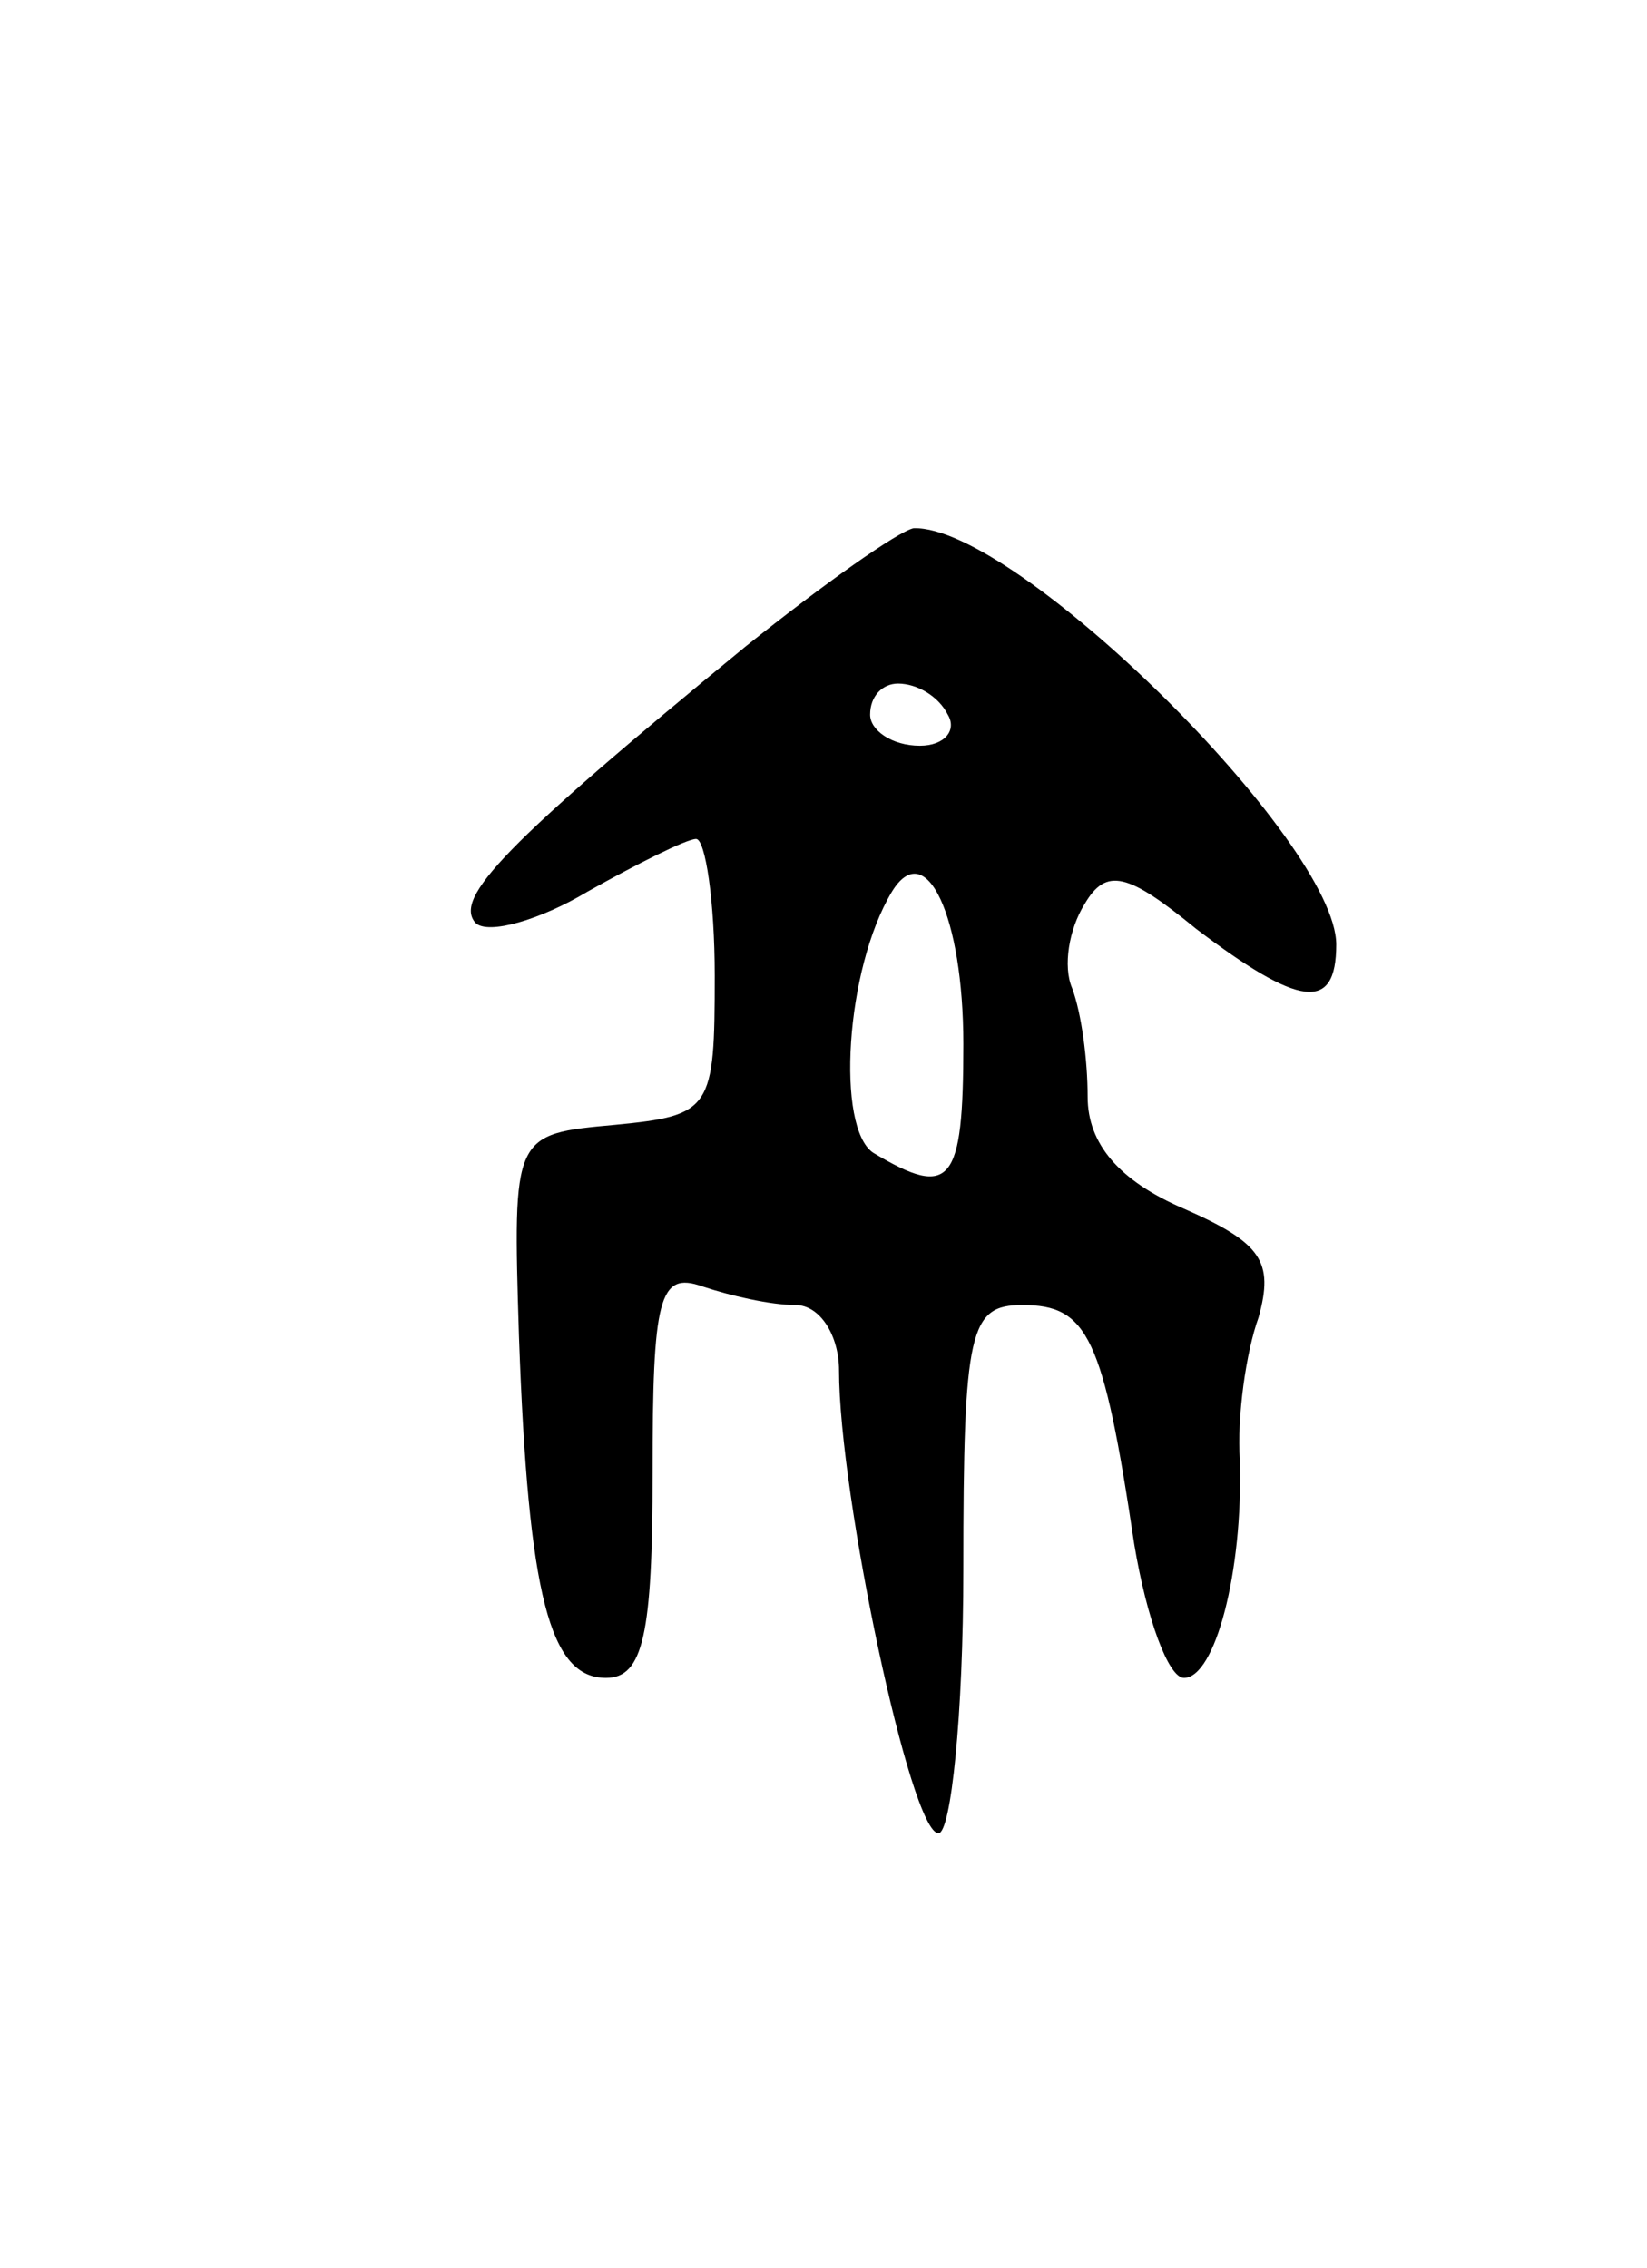 <svg version="1.0" xmlns="http://www.w3.org/2000/svg"
 width="53pt" height="73pt" viewBox="0 0 53 73"
 preserveAspectRatio="xMidYMid meet">
<g transform="translate(0,73) scale(0.1,-0.1)"
fill="#000000" stroke="none">
<path d="M240 522 c-78 -64 -94 -81 -87 -89 4 -4 21 1 36 10 16 9 32 17 35 17
3 0 6 -20 6 -44 0 -43 -1 -45 -32 -48 -33 -3 -33 -3 -31 -68 3 -84 10 -110 28
-110 12 0 15 14 15 66 0 56 2 65 16 60 9 -3 22 -6 30 -6 8 0 14 -10 14 -21 0
-40 23 -149 32 -149 4 0 8 38 8 85 0 77 2 85 19 85 21 0 26 -10 36 -77 4 -24
11 -43 16 -43 10 0 19 34 18 70 -1 14 2 35 6 46 5 18 1 24 -24 35 -21 9 -31
21 -31 36 0 12 -2 27 -5 35 -3 7 -1 19 4 27 7 12 14 10 36 -8 33 -25 45 -27
45 -5 0 33 -103 135 -136 134 -5 -1 -29 -18 -54 -38z m65 -22 c3 -5 -1 -10 -9
-10 -9 0 -16 5 -16 10 0 6 4 10 9 10 6 0 13 -4 16 -10z m5 -106 c0 -45 -4 -50
-29 -35 -12 8 -9 59 6 84 11 18 23 -8 23 -49z"/>
</g>
</svg>
